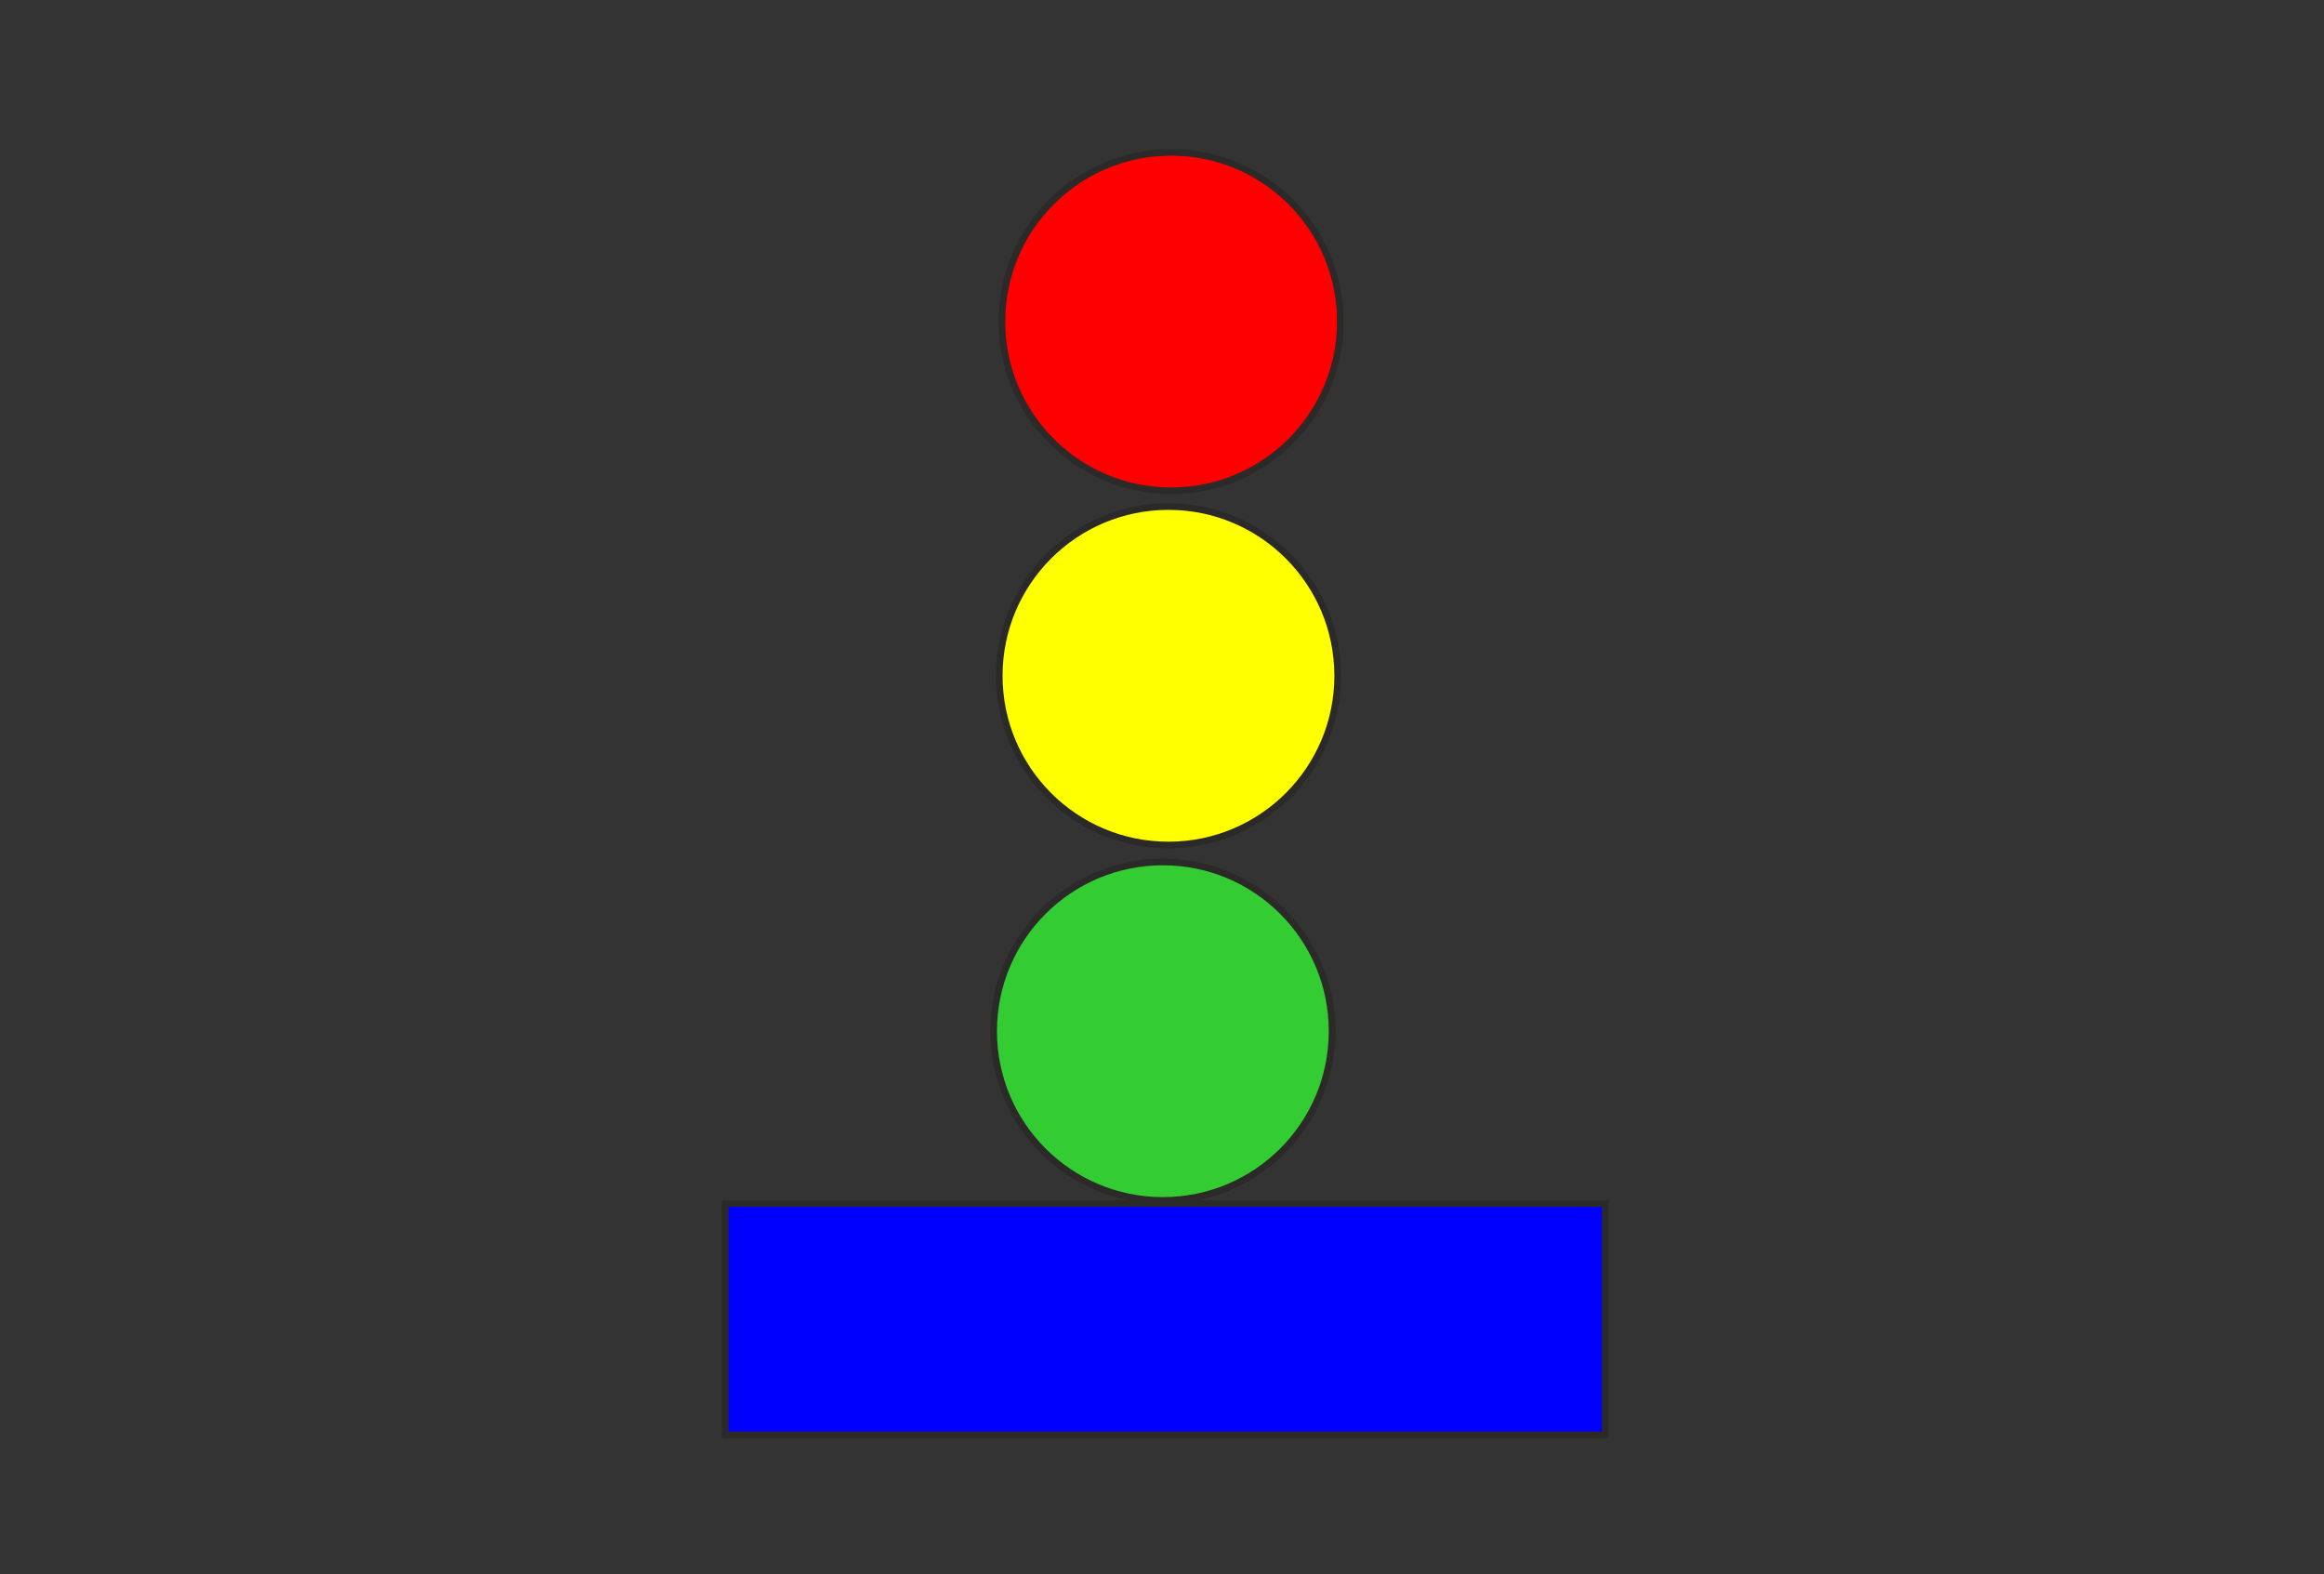<svg xmlns="http://www.w3.org/2000/svg" viewBox="0 0 17441 11811"><rect x="0" y="0" width="17441" height="11811" fill="#333333" stroke="none"/><path fill="#00f" stroke="#2B2A29" stroke-width="50" d="M5442.45 10766.7v-1736h6604v1736z"/><circle cx="8789" cy="2413" r="1270" fill="red" stroke="#2B2A29" stroke-width="50"/><circle cx="8769" cy="5071" r="1270" fill="#ff0" stroke="#2B2A29" stroke-width="50"/><circle cx="8727" cy="7738" r="1270" fill="#3C3" stroke="#2B2A29" stroke-width="50"/></svg>